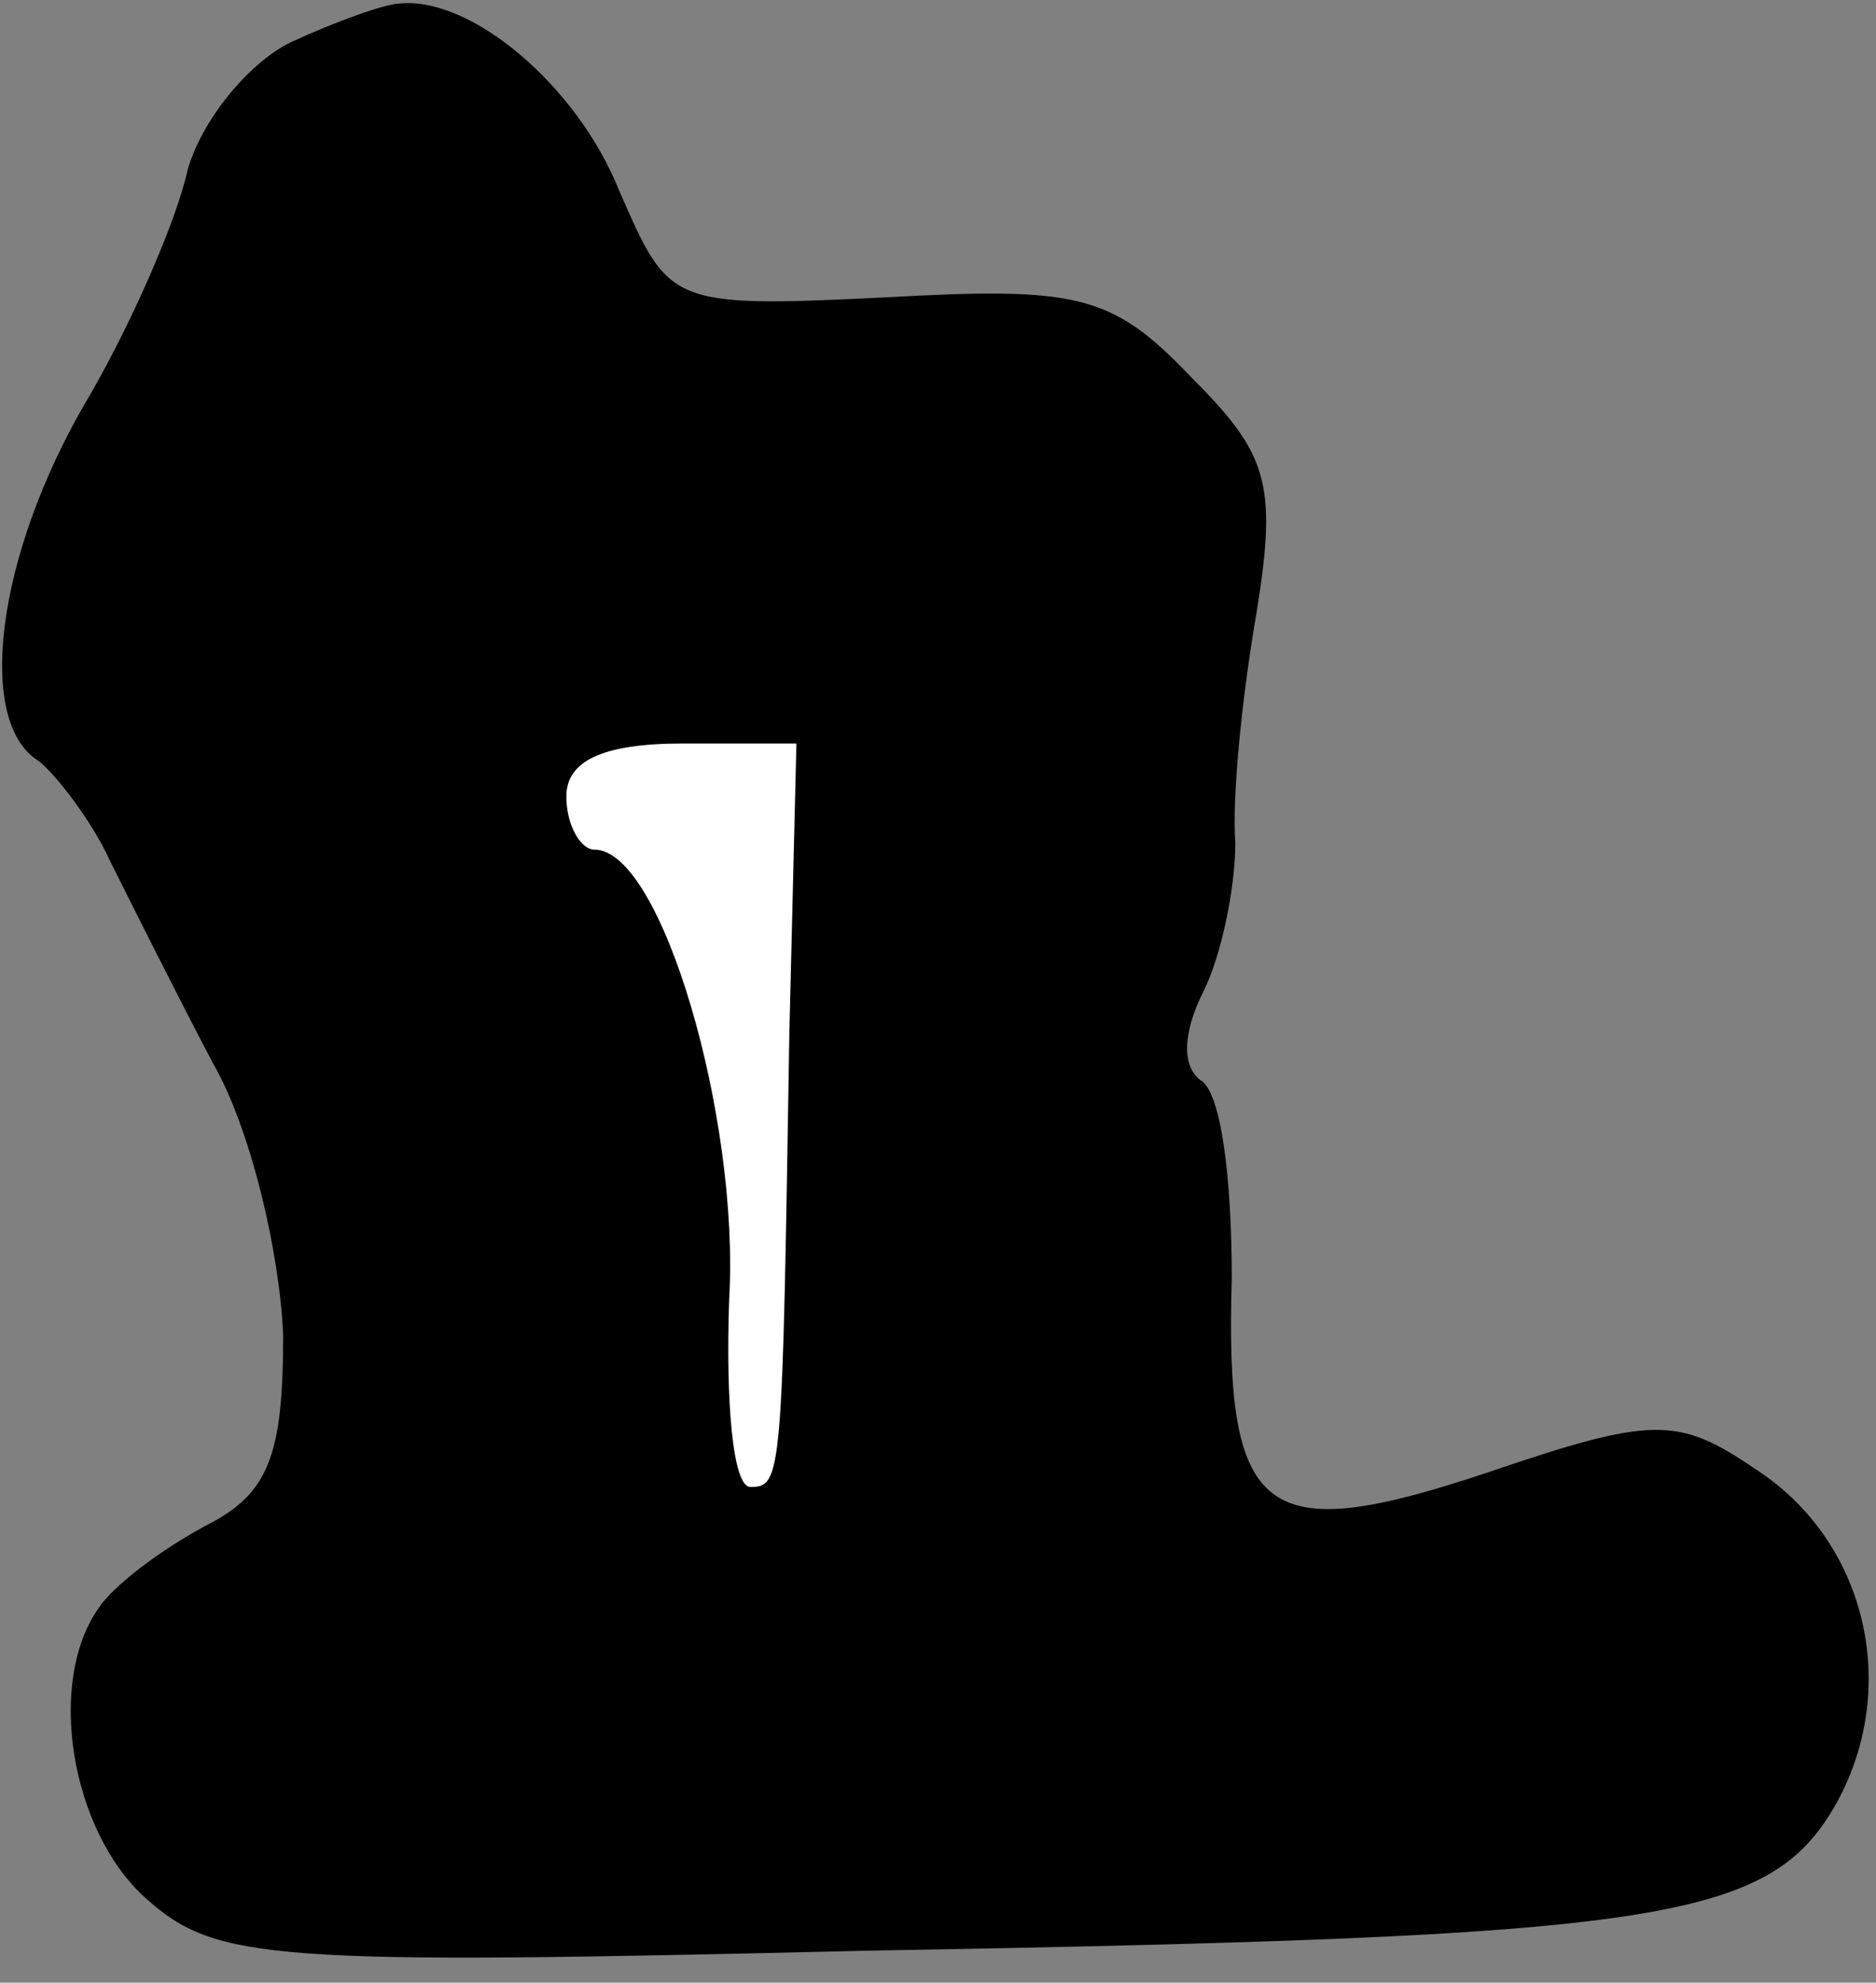 <?xml version="1.0" standalone="no"?>
<!DOCTYPE svg PUBLIC "-//W3C//DTD SVG 20010904//EN"
 "http://www.w3.org/TR/2001/REC-SVG-20010904/DTD/svg10.dtd">
<svg version="1.0" xmlns="http://www.w3.org/2000/svg"
 width="53pt" height="56pt" viewBox="0 0 53 56"
 preserveAspectRatio="xMidYMid meet">
<rect x="0" y="0" width="53" height="56" fill="#808080" stroke="none"/>
<g transform="translate(0,56) scale(0.1,-0.1)"
fill="#000000" stroke="none">
<path fill="#000000" stroke="none" d="M82 548 c-12 -6 -25 -22 -29 -36 -3
-14 -16 -44 -29 -66 -25 -43 -31 -90 -13 -101 5 -4 15 -17 20 -28 6 -12 19
-38 29 -57 11 -19 19 -54 20 -77 0 -34 -4 -45 -22 -54 -13 -7 -26 -17 -30 -23
-15 -21 -8 -63 13 -82 20 -18 35 -19 203 -15 226 4 256 8 275 42 18 33 8 74
-23 94 -22 15 -29 15 -76 -1 -63 -21 -74 -13 -72 55 0 28 -3 53 -9 56 -5 4 -5
13 1 25 5 10 9 29 9 42 -1 13 2 42 6 65 6 37 3 45 -19 67 -22 23 -32 25 -86
22 -61 -3 -61 -2 -75 30 -12 30 -42 55 -62 53 -4 0 -18 -5 -31 -11z"/>
<path fill="#ffffff" stroke="none" d="M223 268 c-2 -125 -2 -128 -11 -128 -5
0 -7 24 -6 53 3 51 -19 127 -38 127 -4 0 -8 7 -8 15 0 10 10 15 33 15 l32 0
-2 -82z"/>
</g>
</svg>
